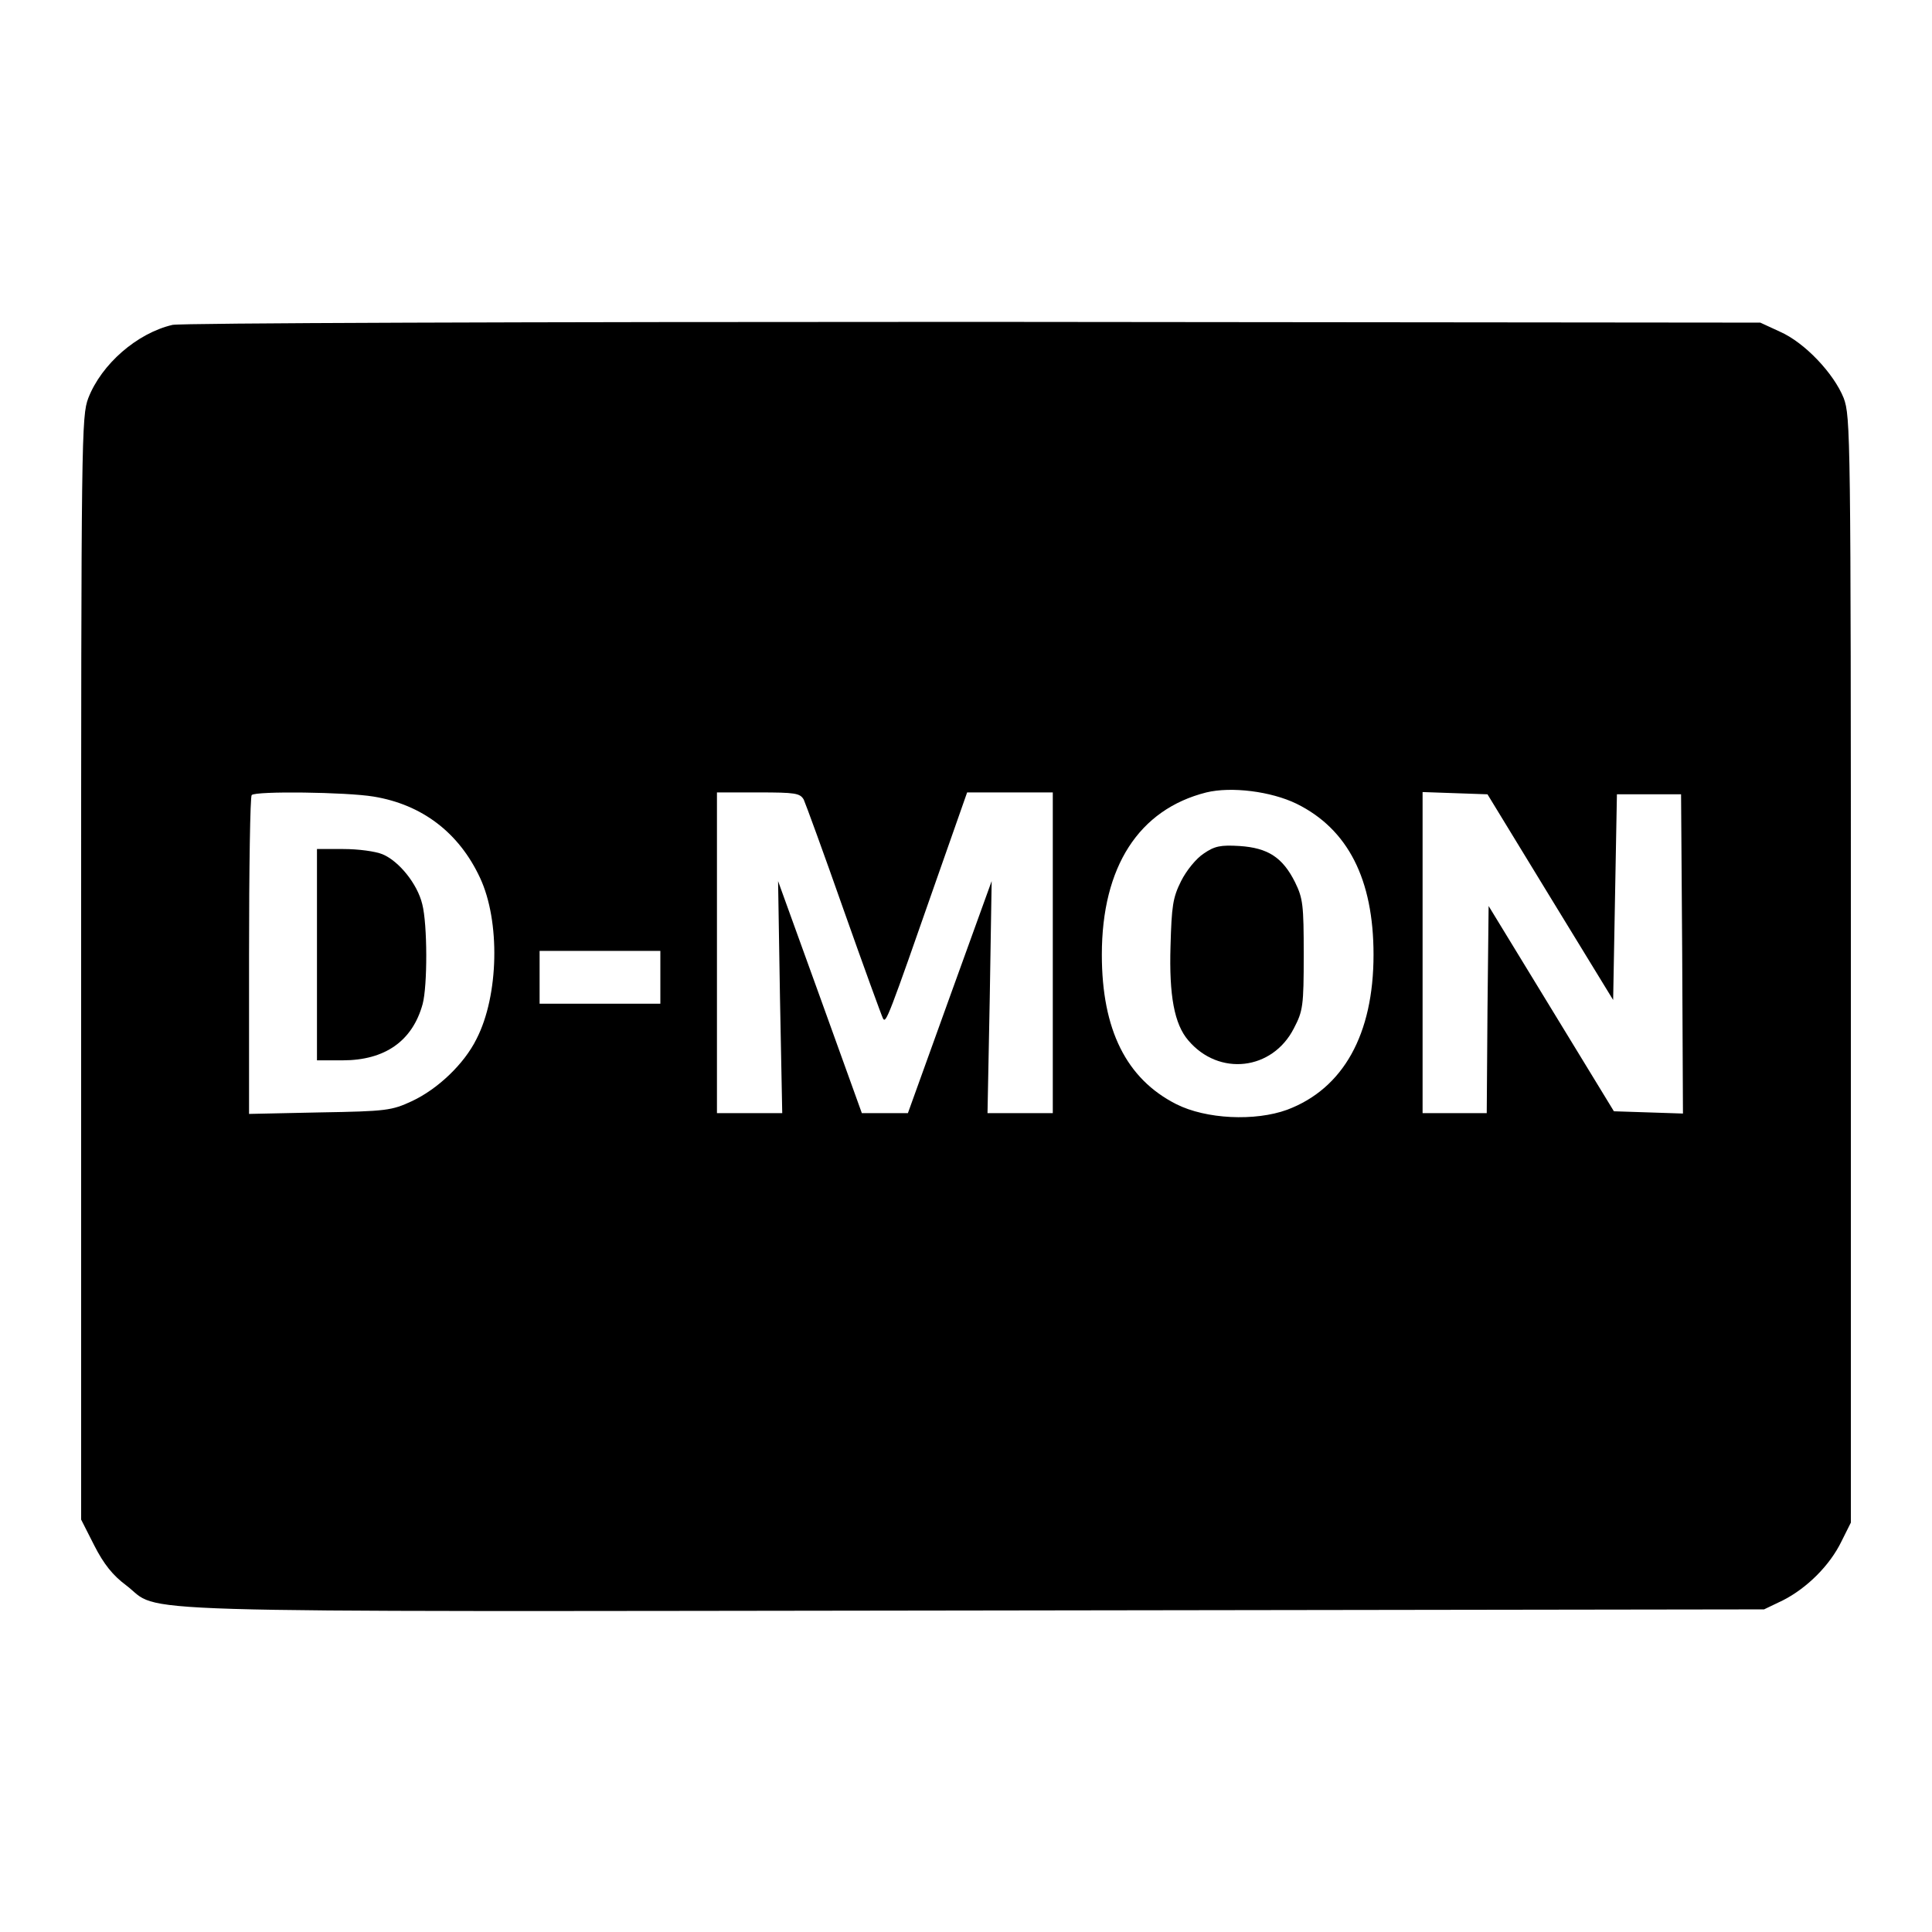 <?xml version="1.0" standalone="no"?>
<!DOCTYPE svg PUBLIC "-//W3C//DTD SVG 20010904//EN"
 "http://www.w3.org/TR/2001/REC-SVG-20010904/DTD/svg10.dtd">
<svg version="1.0" xmlns="http://www.w3.org/2000/svg"
 width="512pt" height="512pt" viewBox="0 0 512 512"
 preserveAspectRatio="xMidYMid meet">
<g transform="translate(0,512) scale(0.1,-0.1)"
fill="#000000" stroke="none">
<path d="M457 4259 c-94 -22 -188 -104 -223 -194 -18 -48 -19 -95 -19 -1511
l0 -1461 35 -69 c25 -49 49 -79 84 -105 99 -75 -89 -70 2246 -67 l2095 3 50
24 c63 32 124 92 155 156 l25 50 0 1465 c0 1423 -1 1466 -19 1515 -26 65 -103
147 -169 176 l-52 24 -2085 2 c-1195 0 -2101 -3 -2123 -8z m2979 -1269 c136
-67 204 -200 204 -400 0 -211 -80 -355 -229 -411 -85 -31 -215 -25 -294 15
-132 67 -197 197 -197 396 0 233 98 385 277 430 66 16 171 3 239 -30z m-2446
19 c128 -21 226 -95 282 -215 54 -115 50 -312 -9 -427 -33 -67 -103 -133 -171
-165 -54 -25 -67 -27 -244 -30 l-188 -4 0 420 c0 230 3 422 7 425 10 11 251 8
323 -4z m1140 -8 c5 -11 53 -142 106 -293 53 -150 100 -279 104 -287 8 -14 13
-1 145 377 l78 222 114 0 113 0 0 -425 0 -425 -87 0 -86 0 6 308 5 307 -111
-307 -111 -308 -61 0 -61 0 -111 308 -111 307 5 -307 6 -308 -86 0 -87 0 0
425 0 425 110 0 c98 0 110 -2 120 -19z m1978 -258 l167 -273 5 273 5 272 85 0
85 0 3 -423 2 -423 -91 3 -92 3 -166 272 -166 272 -3 -274 -2 -275 -85 0 -85
0 0 425 0 426 86 -3 86 -3 166 -272z m-2358 -213 l0 -70 -160 0 -160 0 0 70 0
70 160 0 160 0 0 -70z"/>
<path d="M3190 2858 c-20 -13 -46 -45 -60 -73 -22 -44 -25 -66 -28 -172 -4
-131 10 -207 47 -250 81 -96 223 -80 280 32 24 46 26 59 26 195 0 132 -2 149
-23 192 -33 66 -72 91 -147 96 -50 3 -66 0 -95 -20z"/>
<path d="M840 2590 l0 -280 68 0 c112 0 185 51 212 149 13 48 13 211 -1 265
-13 54 -62 114 -105 132 -19 8 -65 14 -104 14 l-70 0 0 -280z"/>
</g>
</svg>
